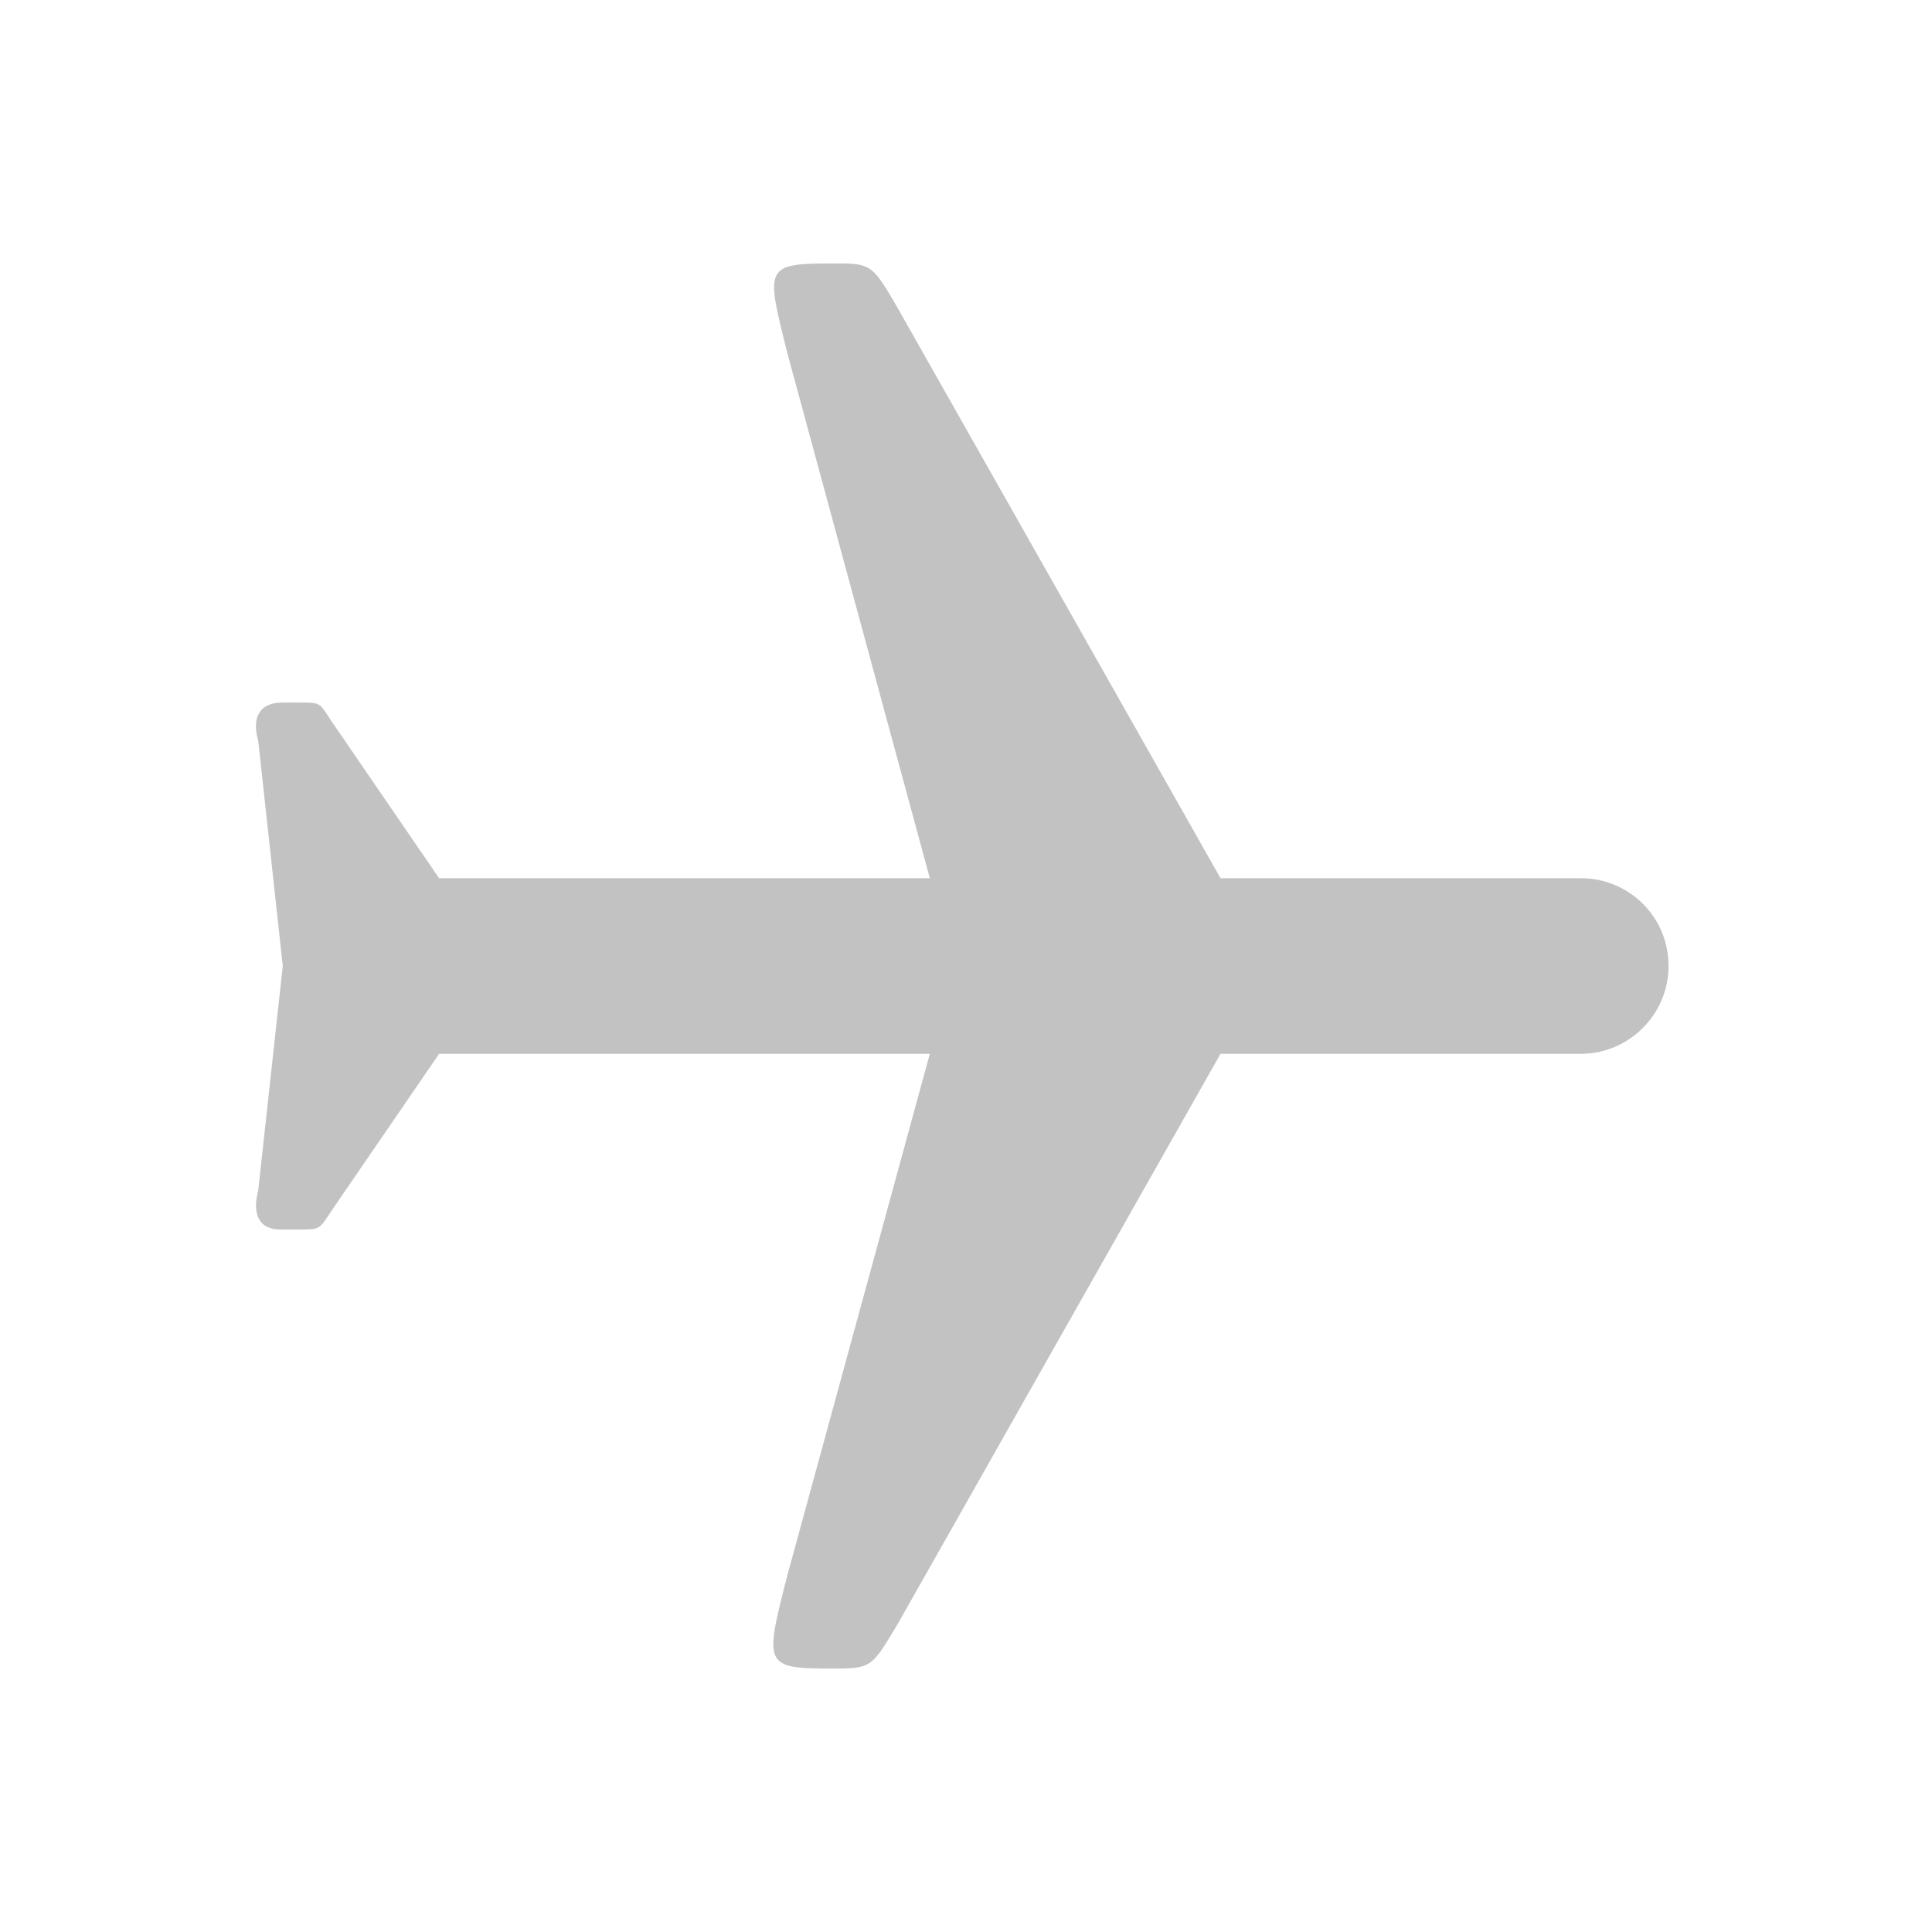 <svg width="22" height="22" version="1.1" xmlns="http://www.w3.org/2000/svg">
 <defs>
  <style id="current-color-scheme" type="text/css">.ColorScheme-Text {
        color:#505050;
      }</style>
 </defs>
 <path class="ColorScheme-Text" d="m9.498 3c-0.8 0-0.78 0.03-0.53 1.03l1.62 5.97h-5.588l-1.22-1.78c-0.14-0.21-0.12-0.22-0.34-0.22h-0.22c-0.43 0-0.28 0.43-0.28 0.43l0.28 2.57-0.28 2.56s-0.14 0.44 0.25 0.44h0.25c0.21 0 0.2-0.01 0.34-0.22l1.22-1.78h5.588l-1.62 5.93c-0.27 1.05-0.27 1.07 0.53 1.07 0.43 0 0.43-0.02 0.72-0.5l3.68-6.5h4.102c0.55 0 1-0.45 1-1 0-0.56-0.45-1-1-1h-4.102l-3.68-6.5c-0.27-0.46-0.29-0.5-0.66-0.5z" fill="currentColor" opacity=".35"/>
</svg>
